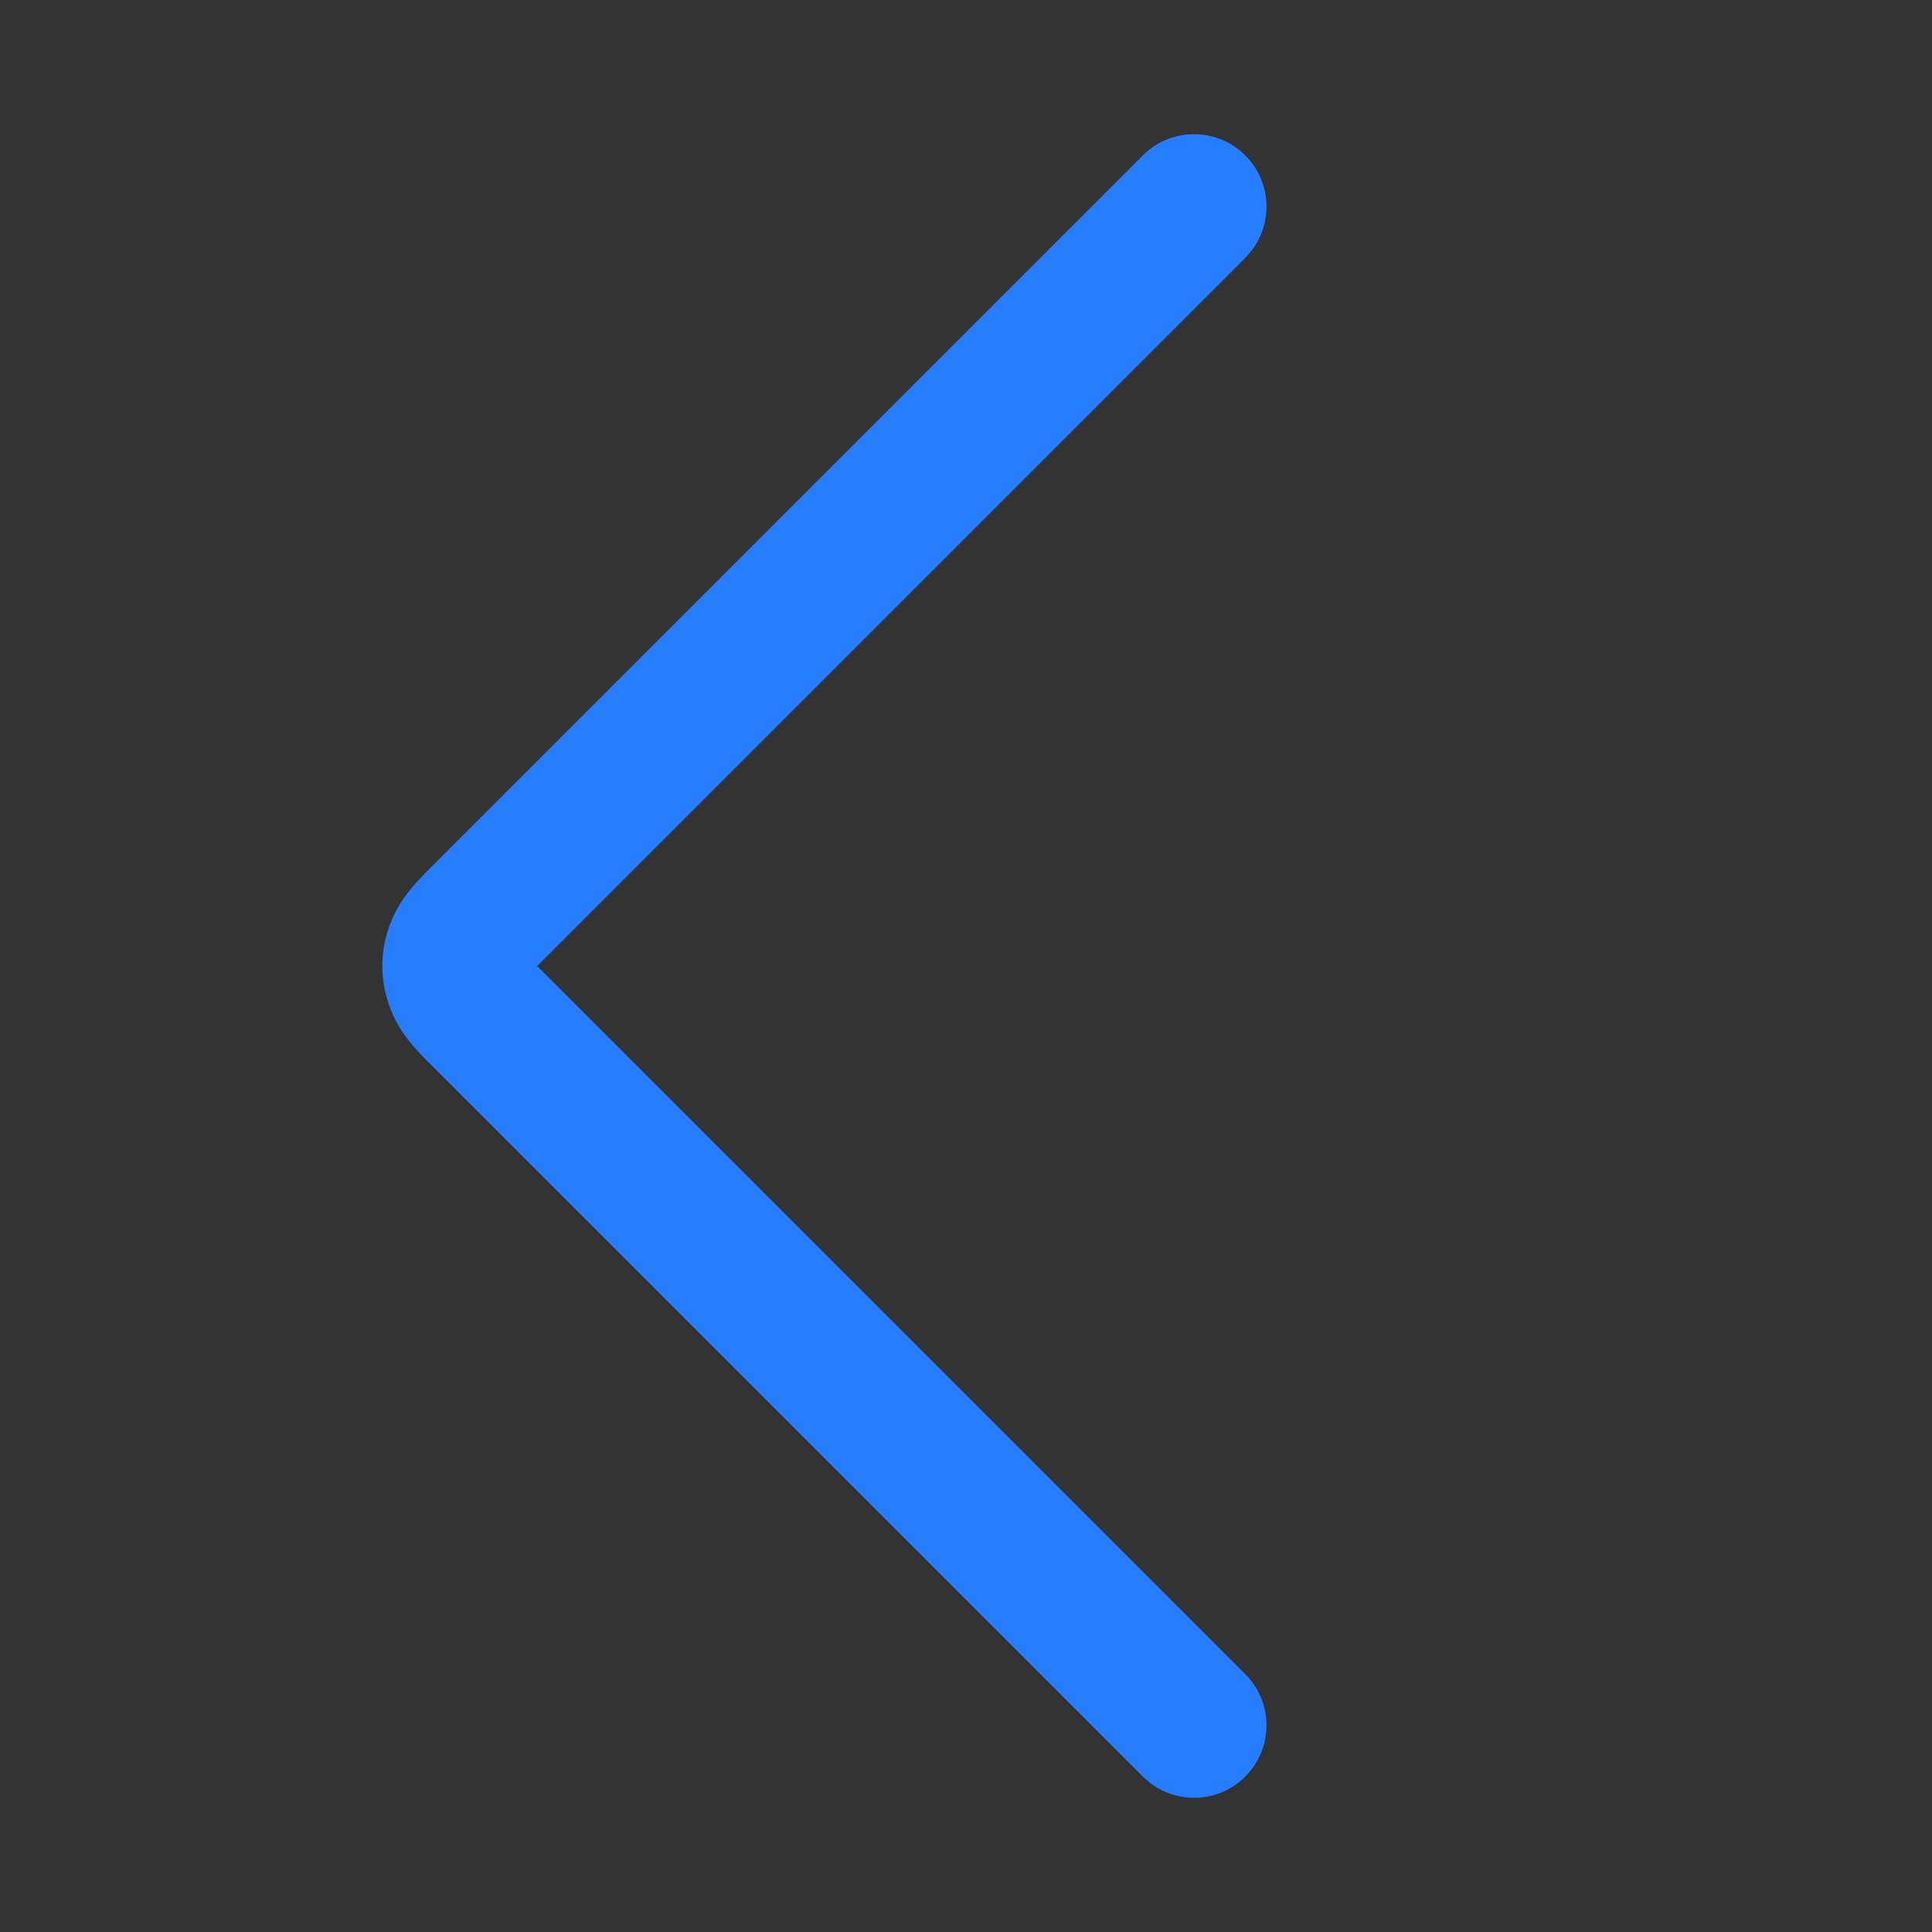 <?xml version="1.0" encoding="UTF-8"?>
<svg width="20px" height="20px" viewBox="0 0 20 20" version="1.1" xmlns="http://www.w3.org/2000/svg" xmlns:xlink="http://www.w3.org/1999/xlink">
    <rect x="0" y="0" width="20" height="20" fill="#333333" stroke="none"/>
    <title>icon/公共/箭头/返回</title>
    <defs>
        <path d="M17.919,3.692 C18.333,3.692 18.669,4.028 18.669,4.442 C18.669,4.822 18.387,5.136 18.02,5.185 L17.919,5.192 L7.552,5.192 L7.552,15.559 C7.552,15.938 7.27,16.252 6.904,16.302 L6.802,16.309 C6.423,16.309 6.109,16.027 6.059,15.66 L6.052,15.559 L6.052,5.083 C6.052,4.767 6.092,4.56 6.208,4.344 C6.321,4.132 6.492,3.961 6.704,3.848 C6.884,3.751 7.058,3.708 7.294,3.696 L7.443,3.692 L17.919,3.692 Z" id="path-1"></path>
    </defs>
    <g id="icon/公共/箭头/返回" stroke="none" stroke-width="1" fill="none" fill-rule="evenodd">
        <mask id="mask-2" fill="white">
        </mask>
        <use id="蒙版" fill="#267DFF" fill-rule="nonzero" transform="translate(12.36, 10) rotate(-45) translate(-12.36, -10) " xlink:href="#path-1"></use>
        <g id="颜色/白#FFFFFF" mask="url(#mask-2)" fill="#FFFFFF">
            <rect id="矩形" x="0" y="0" width="20" height="20"></rect>
        </g>
    </g>
</svg>
